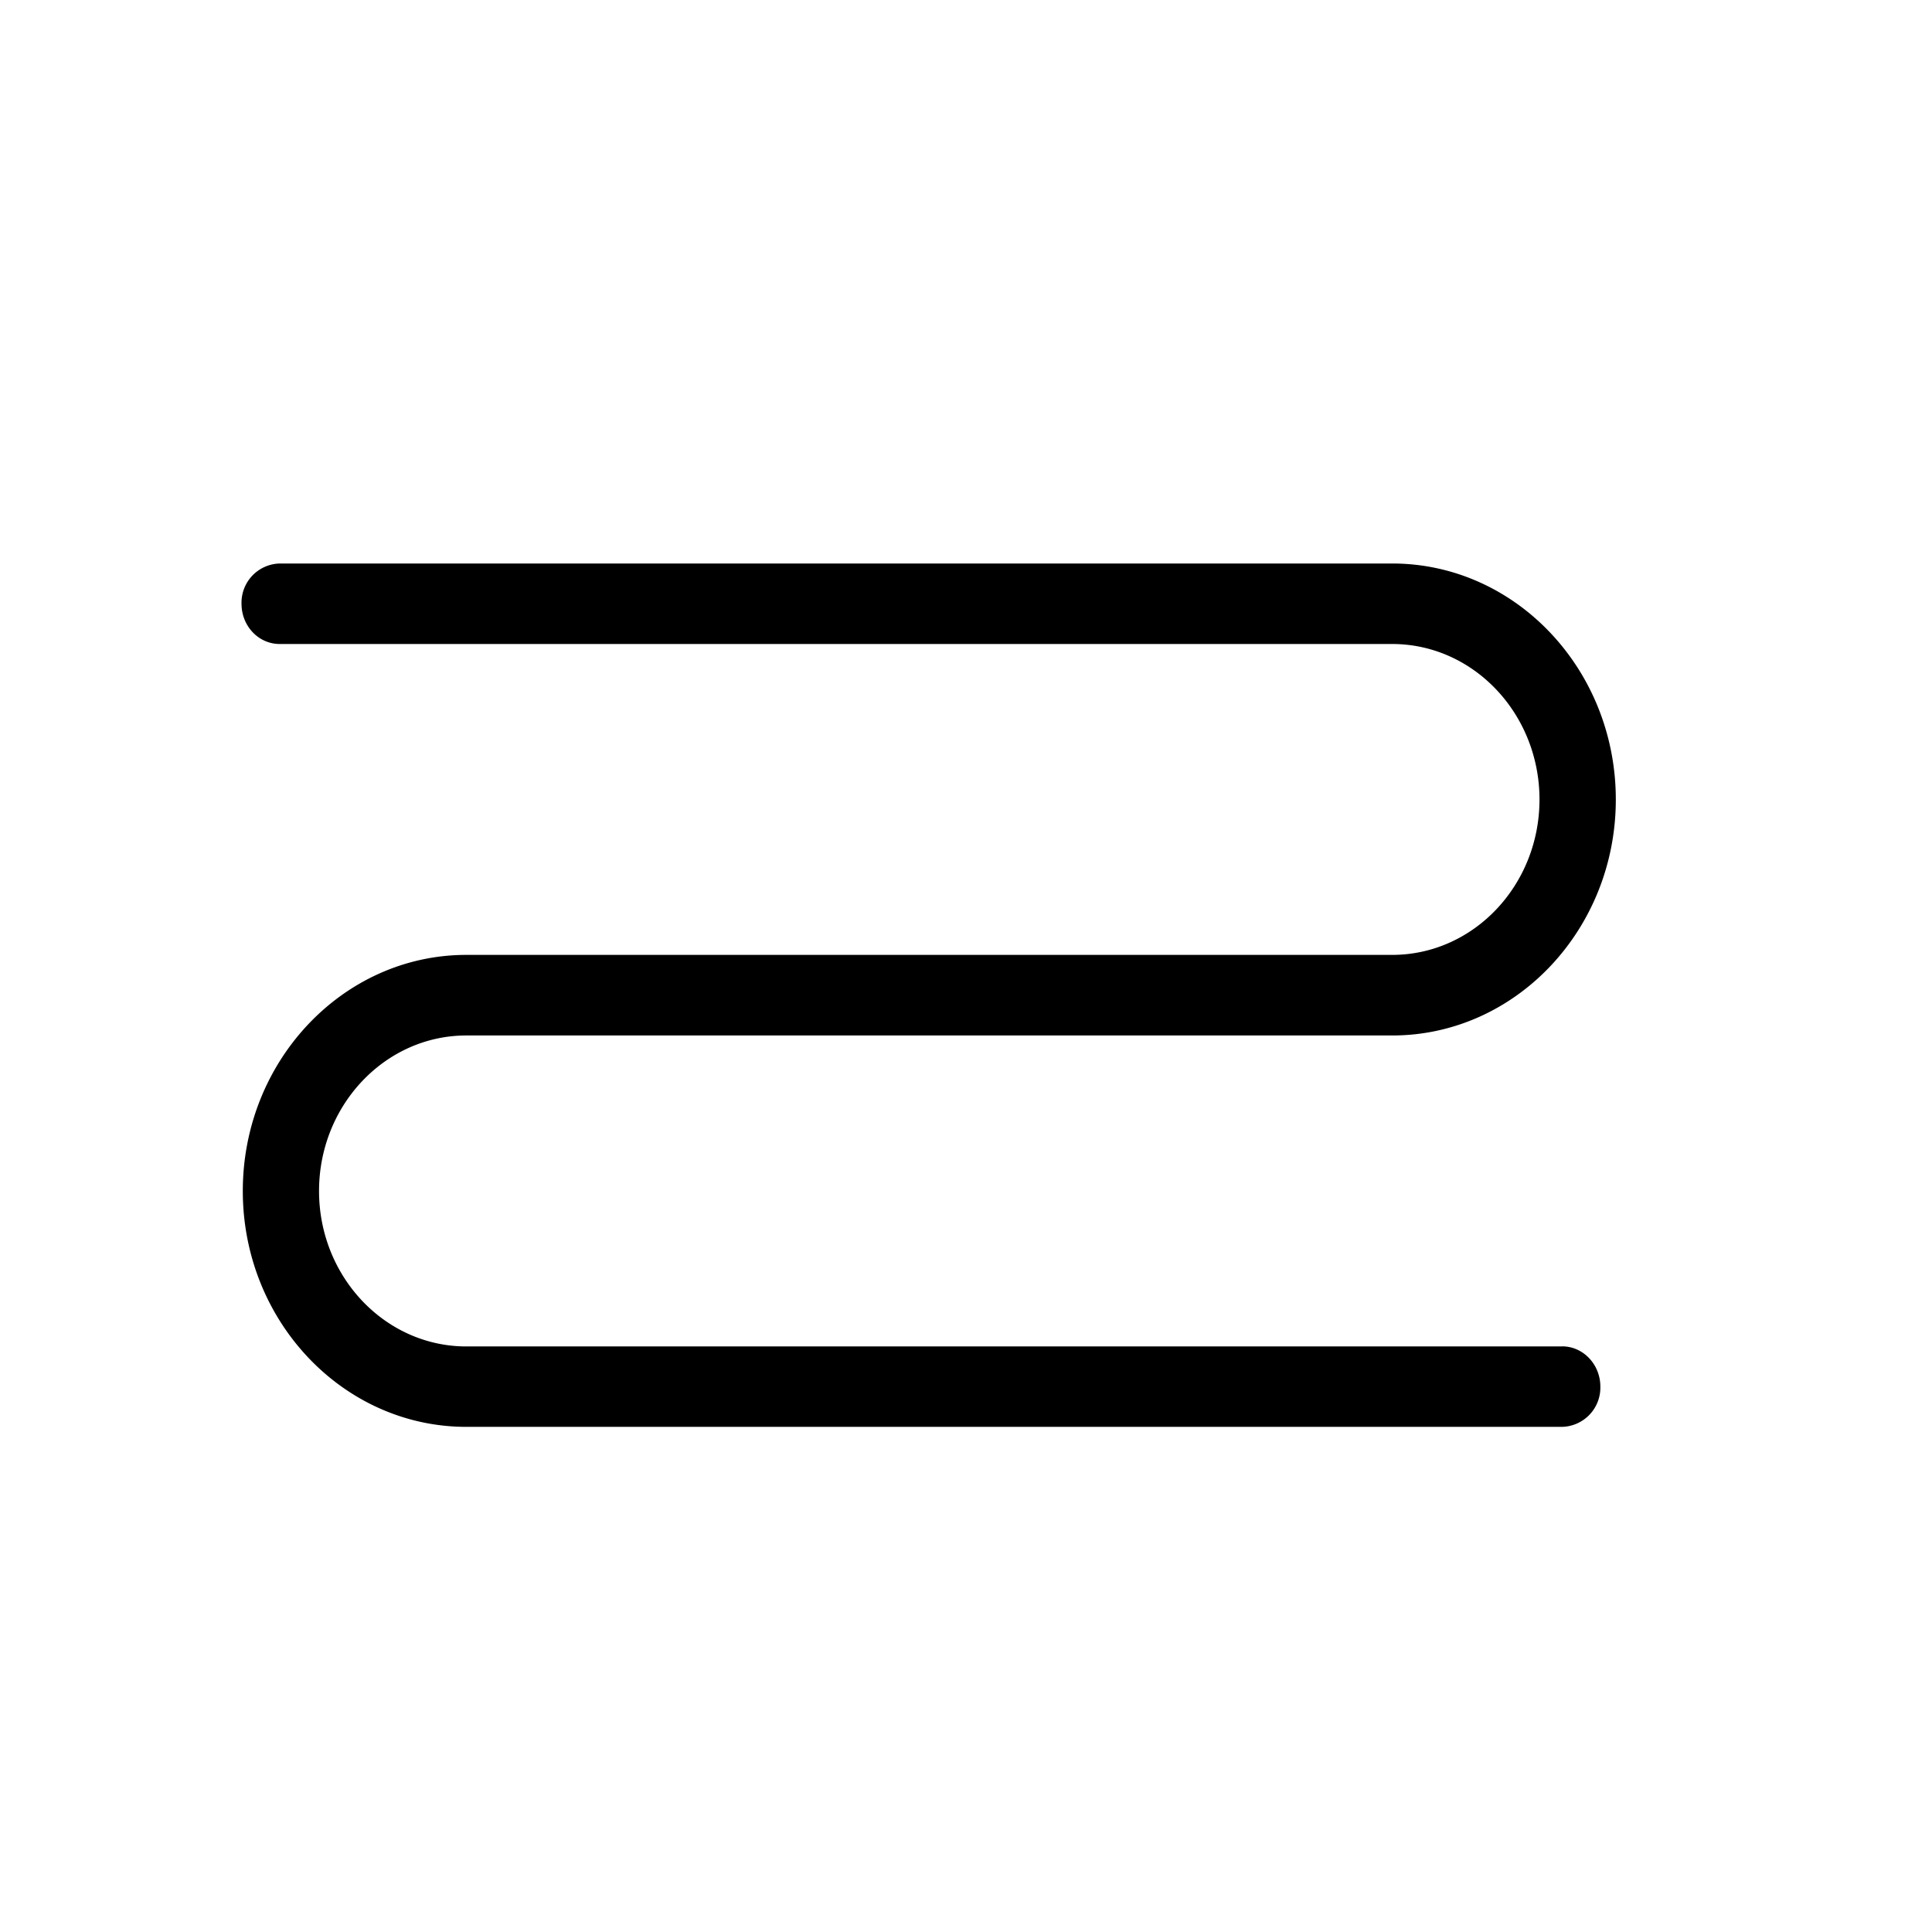 <?xml version="1.0" standalone="no"?><!DOCTYPE svg PUBLIC "-//W3C//DTD SVG 1.1//EN" "http://www.w3.org/Graphics/SVG/1.1/DTD/svg11.dtd"><svg t="1616384306901" class="icon" viewBox="0 0 1024 1024" version="1.1" xmlns="http://www.w3.org/2000/svg" p-id="9006" xmlns:xlink="http://www.w3.org/1999/xlink" width="40" height="40"><defs><style type="text/css"></style></defs><path d="M827.997 713.643H247.176c-43.051 0-78.08-36.949-78.08-82.389s35.029-82.432 78.08-82.432H737.928c65.323 0 118.485-56.107 118.485-125.056C856.413 354.773 803.25 298.667 737.885 298.667H148.232A20.779 20.779 0 0 0 128.008 320c0 11.819 9.045 21.333 20.224 21.333h589.653c43.093 0 78.08 36.992 78.08 82.432s-34.987 82.347-78.08 82.347H247.176c-65.28 0-118.485 56.149-118.485 125.141 0 68.949 53.163 125.013 118.485 125.013h580.821a20.821 20.821 0 0 0 20.224-21.333c0-11.733-9.088-21.333-20.224-21.333" p-id="9007"></path></svg>